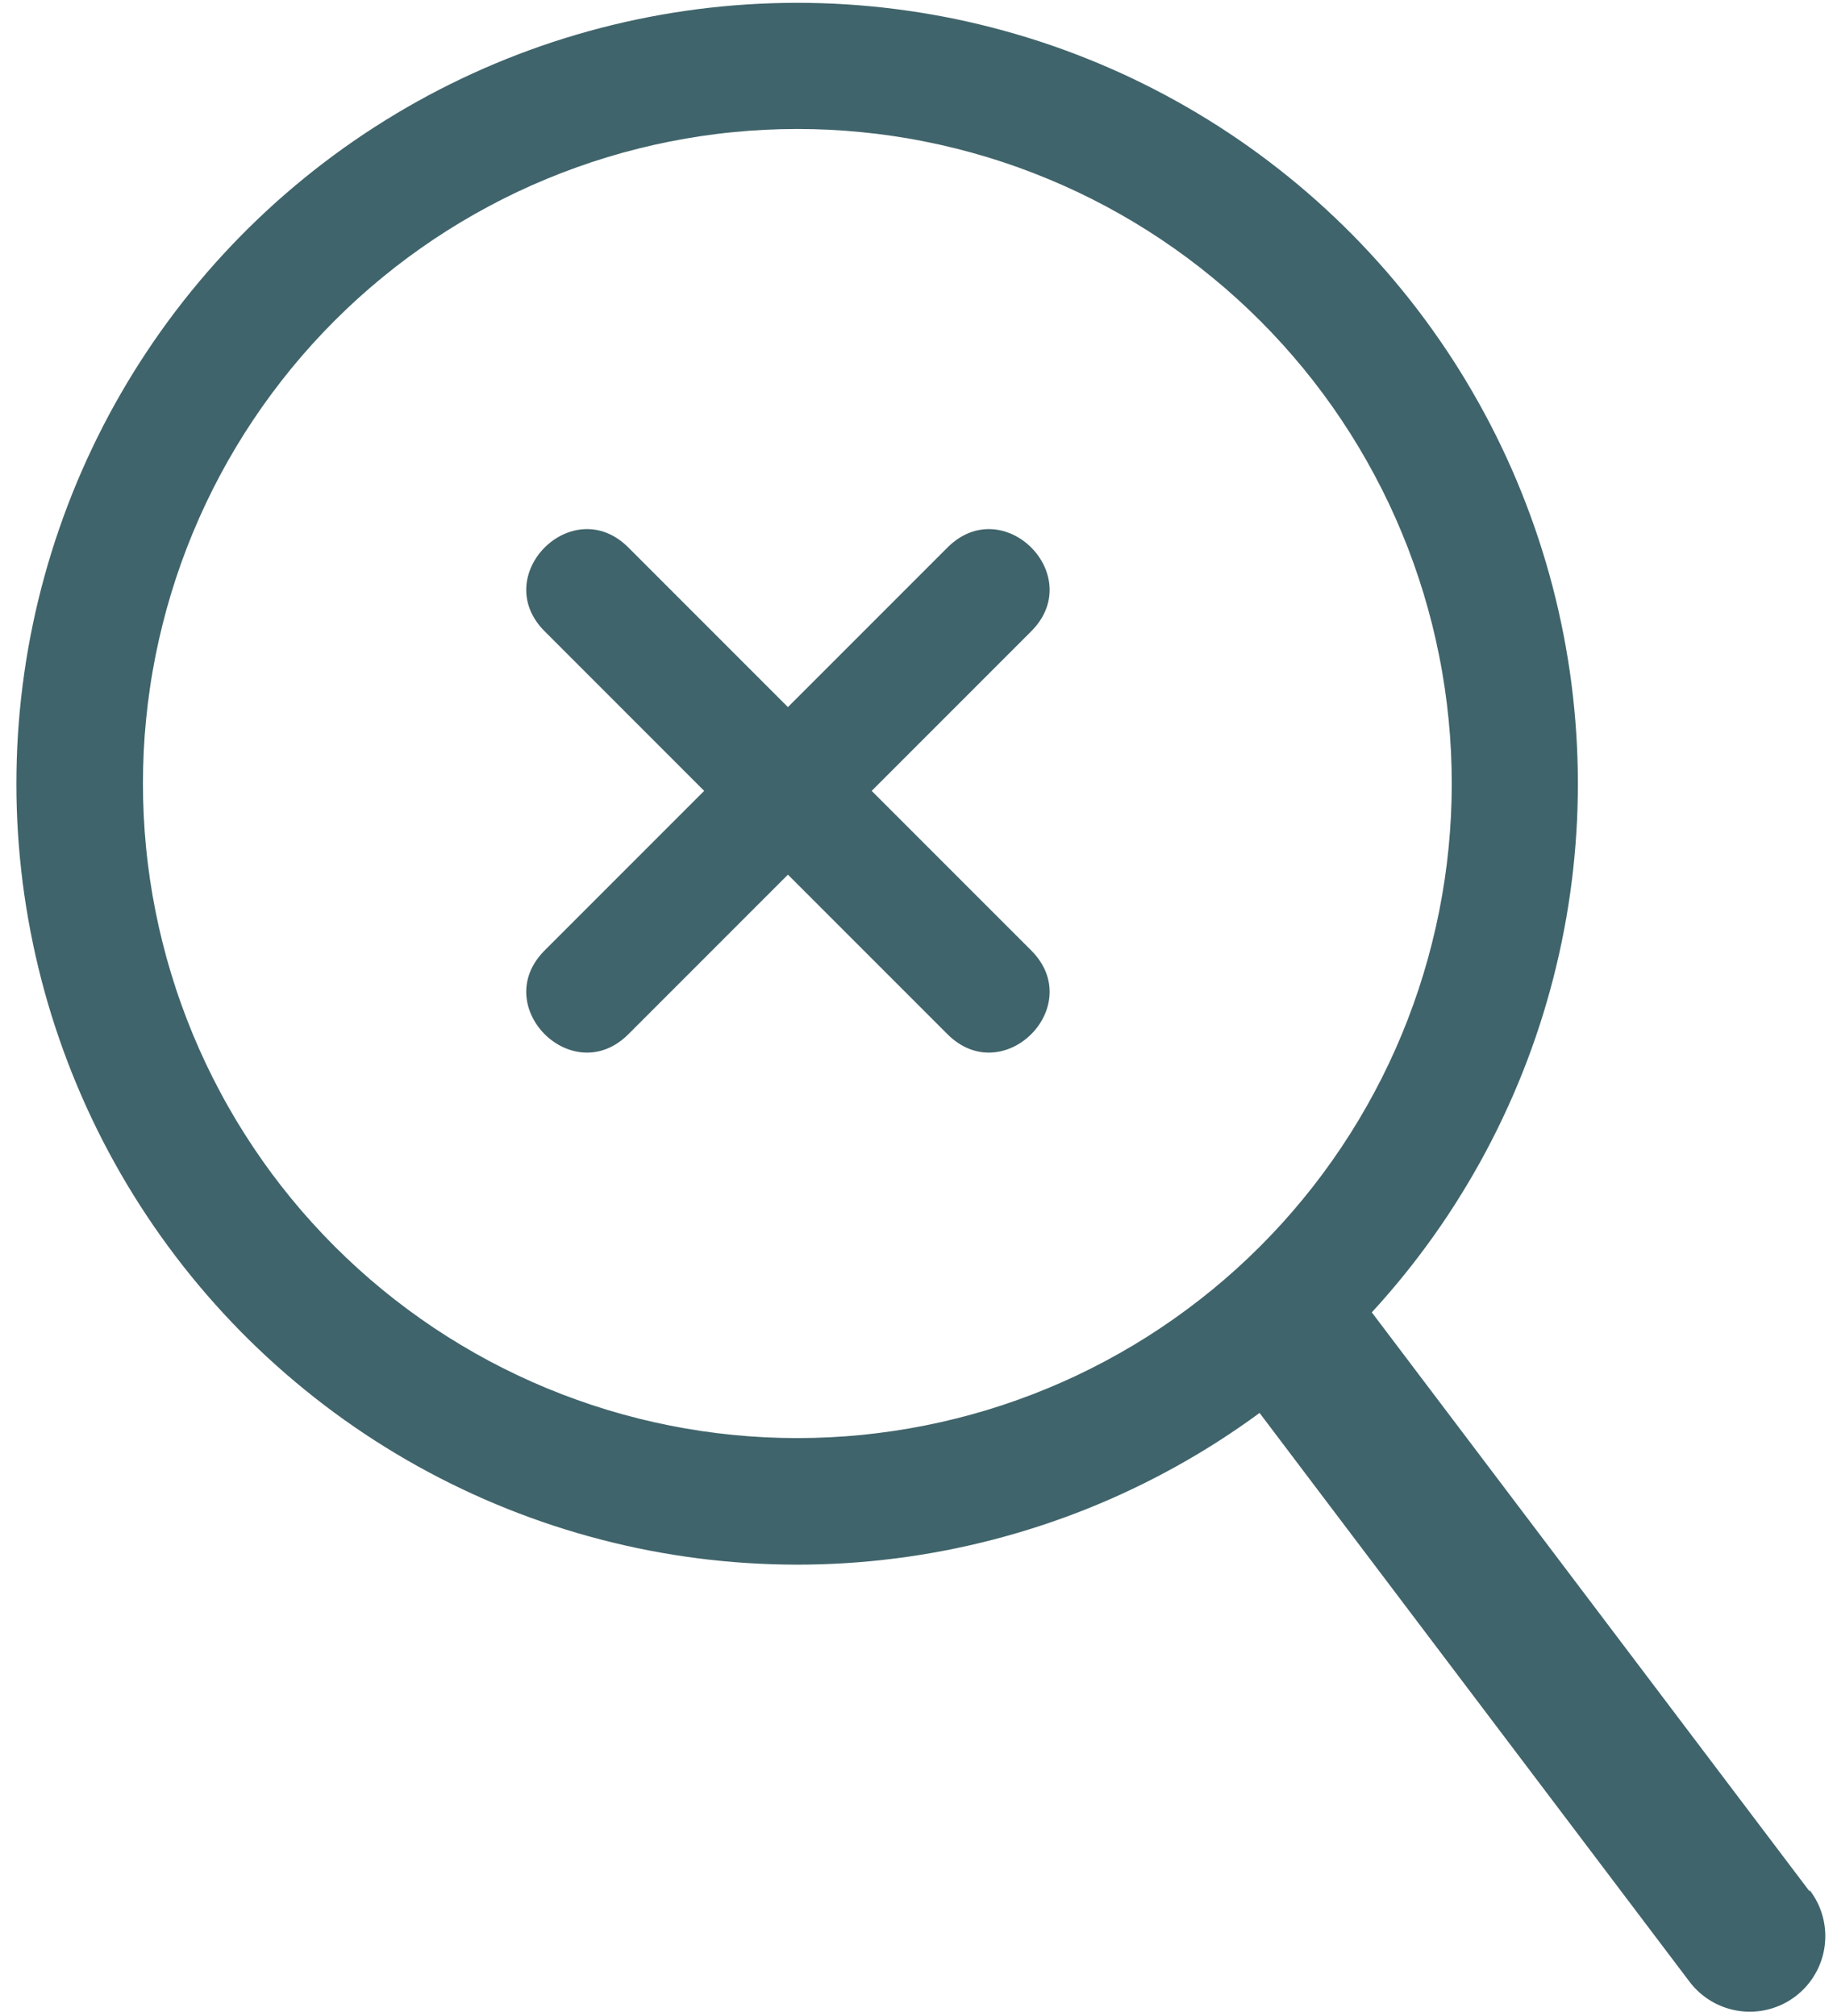<svg xmlns="http://www.w3.org/2000/svg" xmlns:xlink="http://www.w3.org/1999/xlink" width="321" zoomAndPan="magnify" viewBox="0 0 240.75 264.75" height="353" preserveAspectRatio="xMidYMid meet" version="1.0"><defs><clipPath id="ca11914afe"><path d="M 2 0.012 L 240 0.012 L 240 264.215 L 2 264.215 Z M 2 0.012 " clip-rule="nonzero"/></clipPath></defs><g clip-path="url(#ca11914afe)"><path fill="#40646b" d="M 237.629 248.305 L 180.176 172.332 C 181.645 170.734 183.059 169.094 184.422 167.41 C 185.789 165.723 187.098 163.992 188.352 162.223 C 189.605 160.457 190.805 158.648 191.941 156.801 C 193.082 154.957 194.164 153.078 195.184 151.164 C 196.203 149.25 197.164 147.305 198.059 145.328 C 198.957 143.355 199.793 141.355 200.562 139.324 C 201.332 137.297 202.035 135.25 202.676 133.176 C 203.316 131.102 203.891 129.012 204.398 126.902 C 204.906 124.793 205.344 122.672 205.719 120.535 C 206.09 118.398 206.395 116.25 206.633 114.094 C 206.867 111.941 207.035 109.777 207.137 107.609 C 207.234 105.445 207.266 103.277 207.227 101.109 C 207.188 98.938 207.082 96.773 206.906 94.613 C 206.73 92.449 206.488 90.297 206.176 88.148 C 205.863 86.004 205.484 83.867 205.035 81.746 C 204.586 79.625 204.074 77.516 203.492 75.43 C 202.91 73.34 202.262 71.27 201.551 69.219 C 200.836 67.172 200.059 65.148 199.219 63.148 C 198.379 61.148 197.473 59.18 196.508 57.234 C 195.543 55.293 194.516 53.387 193.426 51.508 C 192.34 49.633 191.195 47.789 189.992 45.988 C 188.785 44.184 187.527 42.418 186.211 40.695 C 184.895 38.969 183.523 37.289 182.102 35.652 C 180.68 34.016 179.207 32.426 177.684 30.879 C 176.156 29.336 174.586 27.844 172.969 26.398 C 171.352 24.953 169.688 23.562 167.98 22.227 C 166.273 20.887 164.527 19.602 162.738 18.375 C 160.949 17.148 159.125 15.977 157.262 14.867 C 155.398 13.754 153.504 12.703 151.574 11.711 C 149.645 10.719 147.688 9.789 145.699 8.922 C 143.711 8.055 141.695 7.254 139.656 6.512 C 137.617 5.773 135.559 5.098 133.477 4.492 C 131.395 3.883 129.297 3.34 127.18 2.863 C 125.062 2.387 122.934 1.98 120.789 1.641 C 118.648 1.301 116.496 1.027 114.34 0.824 C 112.18 0.621 110.016 0.484 107.848 0.418 C 105.68 0.352 103.512 0.355 101.344 0.426 C 99.176 0.496 97.012 0.637 94.852 0.844 C 92.695 1.051 90.543 1.328 88.402 1.672 C 86.262 2.02 84.133 2.43 82.016 2.91 C 79.902 3.391 77.805 3.938 75.723 4.547 C 73.641 5.16 71.582 5.84 69.547 6.582 C 67.508 7.328 65.496 8.133 63.508 9.004 C 61.523 9.879 59.566 10.809 57.637 11.805 C 55.711 12.801 53.816 13.855 51.957 14.973 C 50.098 16.09 48.273 17.262 46.488 18.492 C 44.703 19.723 42.957 21.012 41.254 22.352 C 39.551 23.695 37.891 25.09 36.273 26.535 C 34.66 27.984 33.09 29.48 31.57 31.027 C 30.051 32.574 28.578 34.168 27.16 35.809 C 25.742 37.449 24.375 39.133 23.062 40.859 C 21.75 42.586 20.492 44.352 19.293 46.16 C 18.09 47.965 16.949 49.809 15.867 51.688 C 14.781 53.566 13.758 55.477 12.797 57.422 C 11.836 59.367 10.934 61.34 10.098 63.34 C 9.262 65.34 8.488 67.367 7.781 69.418 C 7.07 71.465 6.43 73.535 5.852 75.629 C 5.273 77.719 4.762 79.824 4.32 81.949 C 3.875 84.07 3.5 86.207 3.191 88.355 C 2.887 90.5 2.645 92.656 2.473 94.82 C 2.301 96.98 2.199 99.145 2.168 101.316 C 2.133 103.484 2.168 105.652 2.27 107.816 C 2.375 109.984 2.547 112.145 2.789 114.301 C 3.027 116.457 3.336 118.602 3.715 120.738 C 4.094 122.875 4.535 124.996 5.047 127.105 C 5.559 129.215 6.137 131.301 6.781 133.375 C 7.426 135.445 8.137 137.492 8.91 139.52 C 9.684 141.547 10.523 143.547 11.422 145.52 C 12.324 147.492 13.285 149.434 14.312 151.348 C 15.336 153.258 16.418 155.137 17.562 156.977 C 18.707 158.82 19.906 160.625 21.168 162.395 C 22.426 164.16 23.738 165.887 25.105 167.57 C 26.473 169.254 27.891 170.891 29.363 172.484 C 30.836 174.078 32.355 175.625 33.926 177.121 C 35.496 178.617 37.109 180.062 38.773 181.457 C 40.434 182.852 42.137 184.191 43.883 185.48 C 45.629 186.766 47.414 187.996 49.238 189.168 C 51.066 190.344 52.926 191.457 54.82 192.512 C 56.715 193.566 58.641 194.559 60.602 195.492 C 62.559 196.426 64.543 197.297 66.559 198.102 C 68.57 198.91 70.609 199.652 72.668 200.328 C 74.73 201.008 76.809 201.617 78.91 202.164 C 81.008 202.707 83.121 203.188 85.25 203.598 C 87.383 204.012 89.523 204.352 91.672 204.629 C 93.824 204.906 95.984 205.113 98.148 205.25 C 100.312 205.387 102.48 205.457 104.648 205.461 C 106.816 205.461 108.984 205.395 111.148 205.258 C 113.312 205.121 115.473 204.914 117.625 204.641 C 119.777 204.367 121.918 204.027 124.047 203.617 C 126.176 203.207 128.293 202.73 130.391 202.188 C 132.492 201.645 134.574 201.035 136.633 200.359 C 138.695 199.684 140.734 198.945 142.746 198.141 C 144.762 197.336 146.746 196.469 148.707 195.535 C 150.668 194.605 152.594 193.613 154.488 192.559 C 156.387 191.508 158.246 190.395 160.074 189.223 C 161.898 188.051 163.684 186.824 165.434 185.539 L 221.902 260.223 C 222.293 260.742 222.734 261.219 223.219 261.652 C 223.707 262.086 224.23 262.465 224.793 262.797 C 225.352 263.129 225.941 263.398 226.555 263.613 C 227.172 263.828 227.801 263.98 228.445 264.07 C 229.09 264.16 229.738 264.188 230.391 264.148 C 231.039 264.113 231.68 264.012 232.312 263.848 C 232.941 263.684 233.551 263.461 234.137 263.18 C 234.723 262.895 235.277 262.559 235.797 262.164 C 236.316 261.773 236.793 261.332 237.227 260.848 C 237.66 260.359 238.043 259.836 238.371 259.273 C 238.703 258.715 238.973 258.125 239.188 257.512 C 239.402 256.895 239.555 256.266 239.645 255.621 C 239.734 254.973 239.762 254.328 239.727 253.676 C 239.688 253.027 239.586 252.387 239.422 251.754 C 239.262 251.125 239.035 250.516 238.754 249.93 C 238.469 249.344 238.133 248.789 237.738 248.27 Z M 18.773 102.902 C 18.773 101.496 18.809 100.09 18.875 98.684 C 18.945 97.277 19.047 95.875 19.188 94.477 C 19.324 93.074 19.496 91.68 19.703 90.289 C 19.906 88.898 20.148 87.512 20.422 86.133 C 20.695 84.754 21.004 83.379 21.348 82.016 C 21.688 80.652 22.062 79.297 22.473 77.949 C 22.879 76.602 23.32 75.266 23.793 73.941 C 24.27 72.617 24.773 71.305 25.312 70.008 C 25.852 68.707 26.418 67.422 27.02 66.148 C 27.621 64.879 28.254 63.621 28.918 62.379 C 29.582 61.141 30.273 59.914 30.996 58.711 C 31.719 57.504 32.473 56.312 33.254 55.145 C 34.035 53.977 34.844 52.824 35.684 51.695 C 36.52 50.566 37.387 49.457 38.277 48.367 C 39.172 47.281 40.09 46.215 41.031 45.176 C 41.977 44.133 42.949 43.113 43.941 42.117 C 44.938 41.125 45.957 40.152 46.996 39.207 C 48.039 38.266 49.105 37.344 50.191 36.453 C 51.277 35.559 52.387 34.695 53.516 33.855 C 54.648 33.02 55.797 32.207 56.965 31.426 C 58.137 30.645 59.324 29.895 60.531 29.168 C 61.738 28.445 62.961 27.754 64.203 27.09 C 65.441 26.426 66.699 25.793 67.969 25.191 C 69.242 24.59 70.527 24.02 71.828 23.484 C 73.125 22.945 74.438 22.438 75.762 21.965 C 77.086 21.488 78.422 21.047 79.77 20.641 C 81.113 20.23 82.469 19.855 83.836 19.516 C 85.199 19.172 86.57 18.863 87.953 18.59 C 89.332 18.316 90.715 18.074 92.109 17.867 C 93.5 17.664 94.895 17.488 96.297 17.352 C 97.695 17.215 99.098 17.109 100.504 17.043 C 101.906 16.973 103.312 16.938 104.719 16.938 C 106.129 16.938 107.535 16.973 108.938 17.039 C 110.344 17.109 111.746 17.215 113.145 17.352 C 114.547 17.488 115.941 17.66 117.332 17.867 C 118.727 18.074 120.109 18.312 121.488 18.59 C 122.871 18.863 124.242 19.172 125.605 19.512 C 126.973 19.855 128.328 20.23 129.672 20.637 C 131.02 21.047 132.355 21.488 133.68 21.961 C 135.004 22.434 136.316 22.941 137.613 23.48 C 138.914 24.02 140.199 24.586 141.473 25.188 C 142.742 25.789 144 26.422 145.242 27.086 C 146.48 27.75 147.703 28.441 148.91 29.164 C 150.117 29.887 151.305 30.641 152.477 31.422 C 153.645 32.203 154.797 33.016 155.926 33.852 C 157.055 34.691 158.164 35.555 159.25 36.449 C 160.34 37.34 161.402 38.258 162.445 39.203 C 163.488 40.148 164.508 41.117 165.5 42.113 C 166.496 43.105 167.465 44.125 168.41 45.168 C 169.355 46.211 170.273 47.273 171.168 48.363 C 172.059 49.449 172.926 50.559 173.762 51.688 C 174.602 52.82 175.41 53.969 176.191 55.137 C 176.973 56.309 177.727 57.496 178.449 58.703 C 179.172 59.91 179.863 61.133 180.527 62.375 C 181.191 63.613 181.824 64.871 182.426 66.141 C 183.027 67.414 183.598 68.699 184.133 70 C 184.672 71.297 185.18 72.609 185.652 73.934 C 186.125 75.258 186.566 76.594 186.977 77.941 C 187.383 79.289 187.758 80.645 188.102 82.008 C 188.441 83.371 188.75 84.742 189.023 86.125 C 189.301 87.504 189.539 88.891 189.746 90.281 C 189.953 91.672 190.125 93.066 190.262 94.469 C 190.402 95.867 190.504 97.27 190.574 98.676 C 190.641 100.082 190.676 101.488 190.676 102.895 C 190.676 104.301 190.641 105.707 190.574 107.109 C 190.504 108.516 190.398 109.918 190.262 111.32 C 190.125 112.719 189.953 114.113 189.746 115.504 C 189.539 116.898 189.297 118.281 189.023 119.664 C 188.75 121.043 188.441 122.414 188.098 123.777 C 187.758 125.145 187.383 126.5 186.973 127.844 C 186.566 129.191 186.125 130.527 185.648 131.852 C 185.176 133.176 184.668 134.488 184.133 135.785 C 183.594 137.086 183.023 138.371 182.422 139.645 C 181.82 140.914 181.188 142.172 180.523 143.414 C 179.859 144.652 179.168 145.875 178.445 147.082 C 177.723 148.289 176.969 149.477 176.188 150.648 C 175.406 151.816 174.594 152.965 173.758 154.098 C 172.918 155.227 172.055 156.336 171.16 157.422 C 170.27 158.508 169.352 159.574 168.406 160.617 C 167.461 161.66 166.492 162.676 165.496 163.672 C 164.5 164.668 163.484 165.637 162.441 166.582 C 161.398 167.523 160.332 168.445 159.246 169.336 C 158.156 170.227 157.047 171.094 155.918 171.93 C 154.789 172.77 153.641 173.578 152.469 174.359 C 151.301 175.141 150.109 175.895 148.906 176.617 C 147.699 177.34 146.473 178.031 145.234 178.695 C 143.992 179.359 142.738 179.992 141.465 180.594 C 140.191 181.195 138.906 181.766 137.609 182.301 C 136.309 182.84 134.996 183.348 133.672 183.82 C 132.348 184.293 131.012 184.734 129.664 185.145 C 128.32 185.551 126.965 185.926 125.598 186.266 C 124.234 186.609 122.863 186.918 121.48 187.191 C 120.102 187.465 118.715 187.707 117.324 187.91 C 115.934 188.117 114.539 188.289 113.137 188.43 C 111.738 188.566 110.336 188.668 108.93 188.738 C 107.523 188.805 106.121 188.84 104.711 188.84 C 103.305 188.84 101.902 188.805 100.496 188.738 C 99.09 188.668 97.688 188.562 96.289 188.426 C 94.891 188.289 93.496 188.117 92.102 187.91 C 90.711 187.703 89.328 187.461 87.949 187.188 C 86.566 186.914 85.195 186.605 83.832 186.262 C 82.469 185.922 81.113 185.547 79.766 185.137 C 78.422 184.73 77.086 184.289 75.762 183.812 C 74.438 183.34 73.125 182.836 71.828 182.297 C 70.527 181.758 69.242 181.188 67.973 180.586 C 66.699 179.984 65.445 179.352 64.203 178.691 C 62.965 178.027 61.738 177.332 60.535 176.609 C 59.328 175.887 58.141 175.137 56.969 174.355 C 55.801 173.57 54.652 172.762 53.523 171.926 C 52.391 171.086 51.285 170.223 50.195 169.328 C 49.109 168.438 48.043 167.52 47.004 166.574 C 45.961 165.629 44.941 164.66 43.949 163.668 C 42.953 162.672 41.984 161.652 41.039 160.609 C 40.094 159.57 39.176 158.504 38.285 157.418 C 37.391 156.332 36.527 155.223 35.688 154.094 C 34.852 152.961 34.043 151.812 33.262 150.645 C 32.48 149.473 31.727 148.285 31.004 147.082 C 30.281 145.875 29.586 144.652 28.926 143.41 C 28.262 142.172 27.629 140.914 27.027 139.645 C 26.426 138.371 25.855 137.086 25.316 135.785 C 24.781 134.488 24.273 133.176 23.801 131.852 C 23.324 130.527 22.887 129.191 22.477 127.848 C 22.066 126.5 21.691 125.145 21.352 123.781 C 21.008 122.418 20.699 121.047 20.426 119.668 C 20.152 118.285 19.91 116.902 19.703 115.512 C 19.5 114.121 19.324 112.723 19.188 111.324 C 19.051 109.926 18.945 108.523 18.879 107.117 C 18.809 105.715 18.773 104.309 18.773 102.902 Z M 18.773 102.902 " fill-opacity="1" fill-rule="nonzero"/></g><path fill="#40646b" d="M 82.535 71.898 L 103.488 92.852 L 124.441 71.898 C 131.777 64.562 142.777 75.562 135.441 82.898 L 114.488 103.852 L 135.441 124.805 C 142.777 132.137 131.777 143.137 124.441 135.805 L 103.488 114.852 L 82.535 135.805 C 75.203 143.137 64.203 132.137 71.535 124.805 L 92.488 103.852 L 71.535 82.898 C 64.203 75.562 75.203 64.562 82.535 71.898 Z M 82.535 71.898 " fill-opacity="1" fill-rule="evenodd"/></svg>